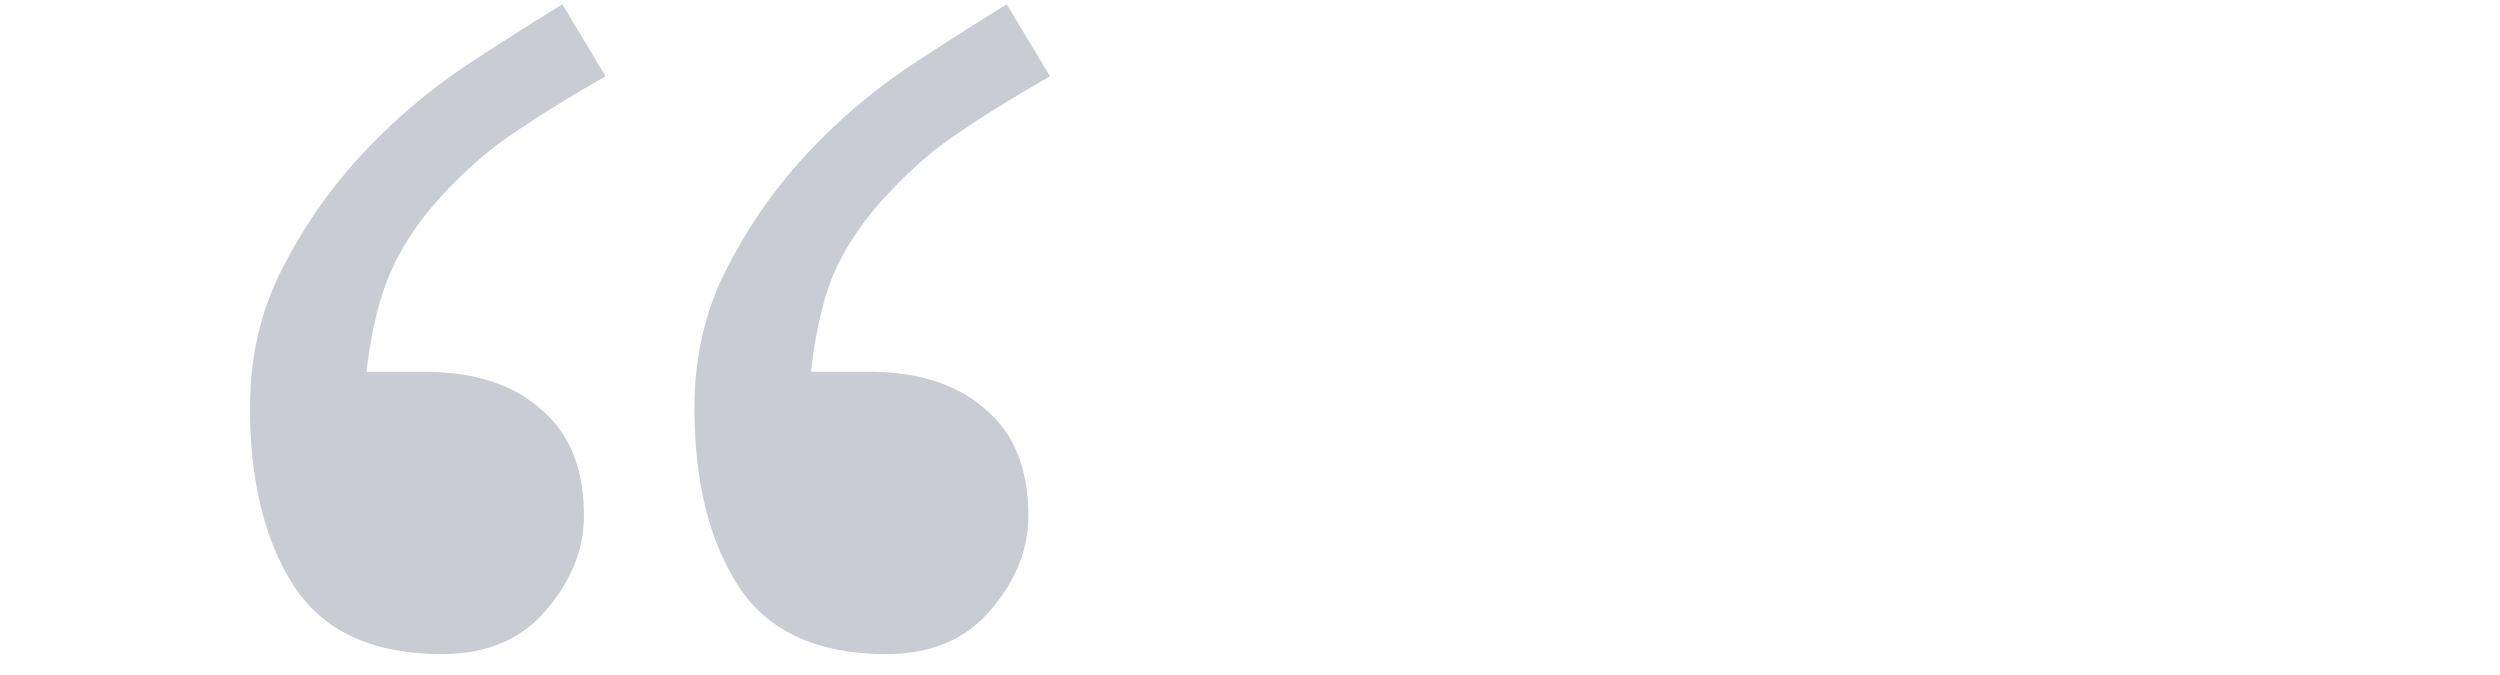 <svg width="100" height="27" viewBox="0 0 80 27" fill="none" xmlns="http://www.w3.org/2000/svg"><path d="M14.222 3.053c-1.505.865-2.723 1.617-3.651 2.258-.93.609-1.874 1.425-2.835 2.45-.897.961-1.586 1.97-2.066 3.028-.48 1.057-.817 2.418-1.01 4.084h2.307c1.986 0 3.54.496 4.66 1.49 1.154.96 1.73 2.386 1.73 4.275 0 1.346-.512 2.611-1.537 3.796-.993 1.153-2.37 1.73-4.132 1.73-2.755 0-4.725-.897-5.91-2.69C.593 21.646 0 19.26 0 16.313c0-2.082.448-3.972 1.345-5.67a19.973 19.973 0 013.268-4.612 23.594 23.594 0 014.18-3.508 161.465 161.465 0 013.7-2.354l1.73 2.883zm17.778 0c-1.506.865-2.723 1.617-3.652 2.258-.929.609-1.873 1.425-2.834 2.45-.93.994-1.634 2.019-2.115 3.076-.448 1.025-.768 2.37-.96 4.036h2.306c1.986 0 3.54.496 4.66 1.49 1.154.96 1.73 2.386 1.73 4.275 0 1.346-.512 2.611-1.537 3.796-.993 1.153-2.37 1.73-4.133 1.73-2.754 0-4.724-.897-5.91-2.69-1.185-1.827-1.777-4.213-1.777-7.16 0-2.082.448-3.972 1.345-5.67a19.973 19.973 0 013.267-4.612 23.592 23.592 0 014.18-3.508A161.226 161.226 0 0130.27.17L32 3.053z" fill="#C9CDD3"/></svg>
